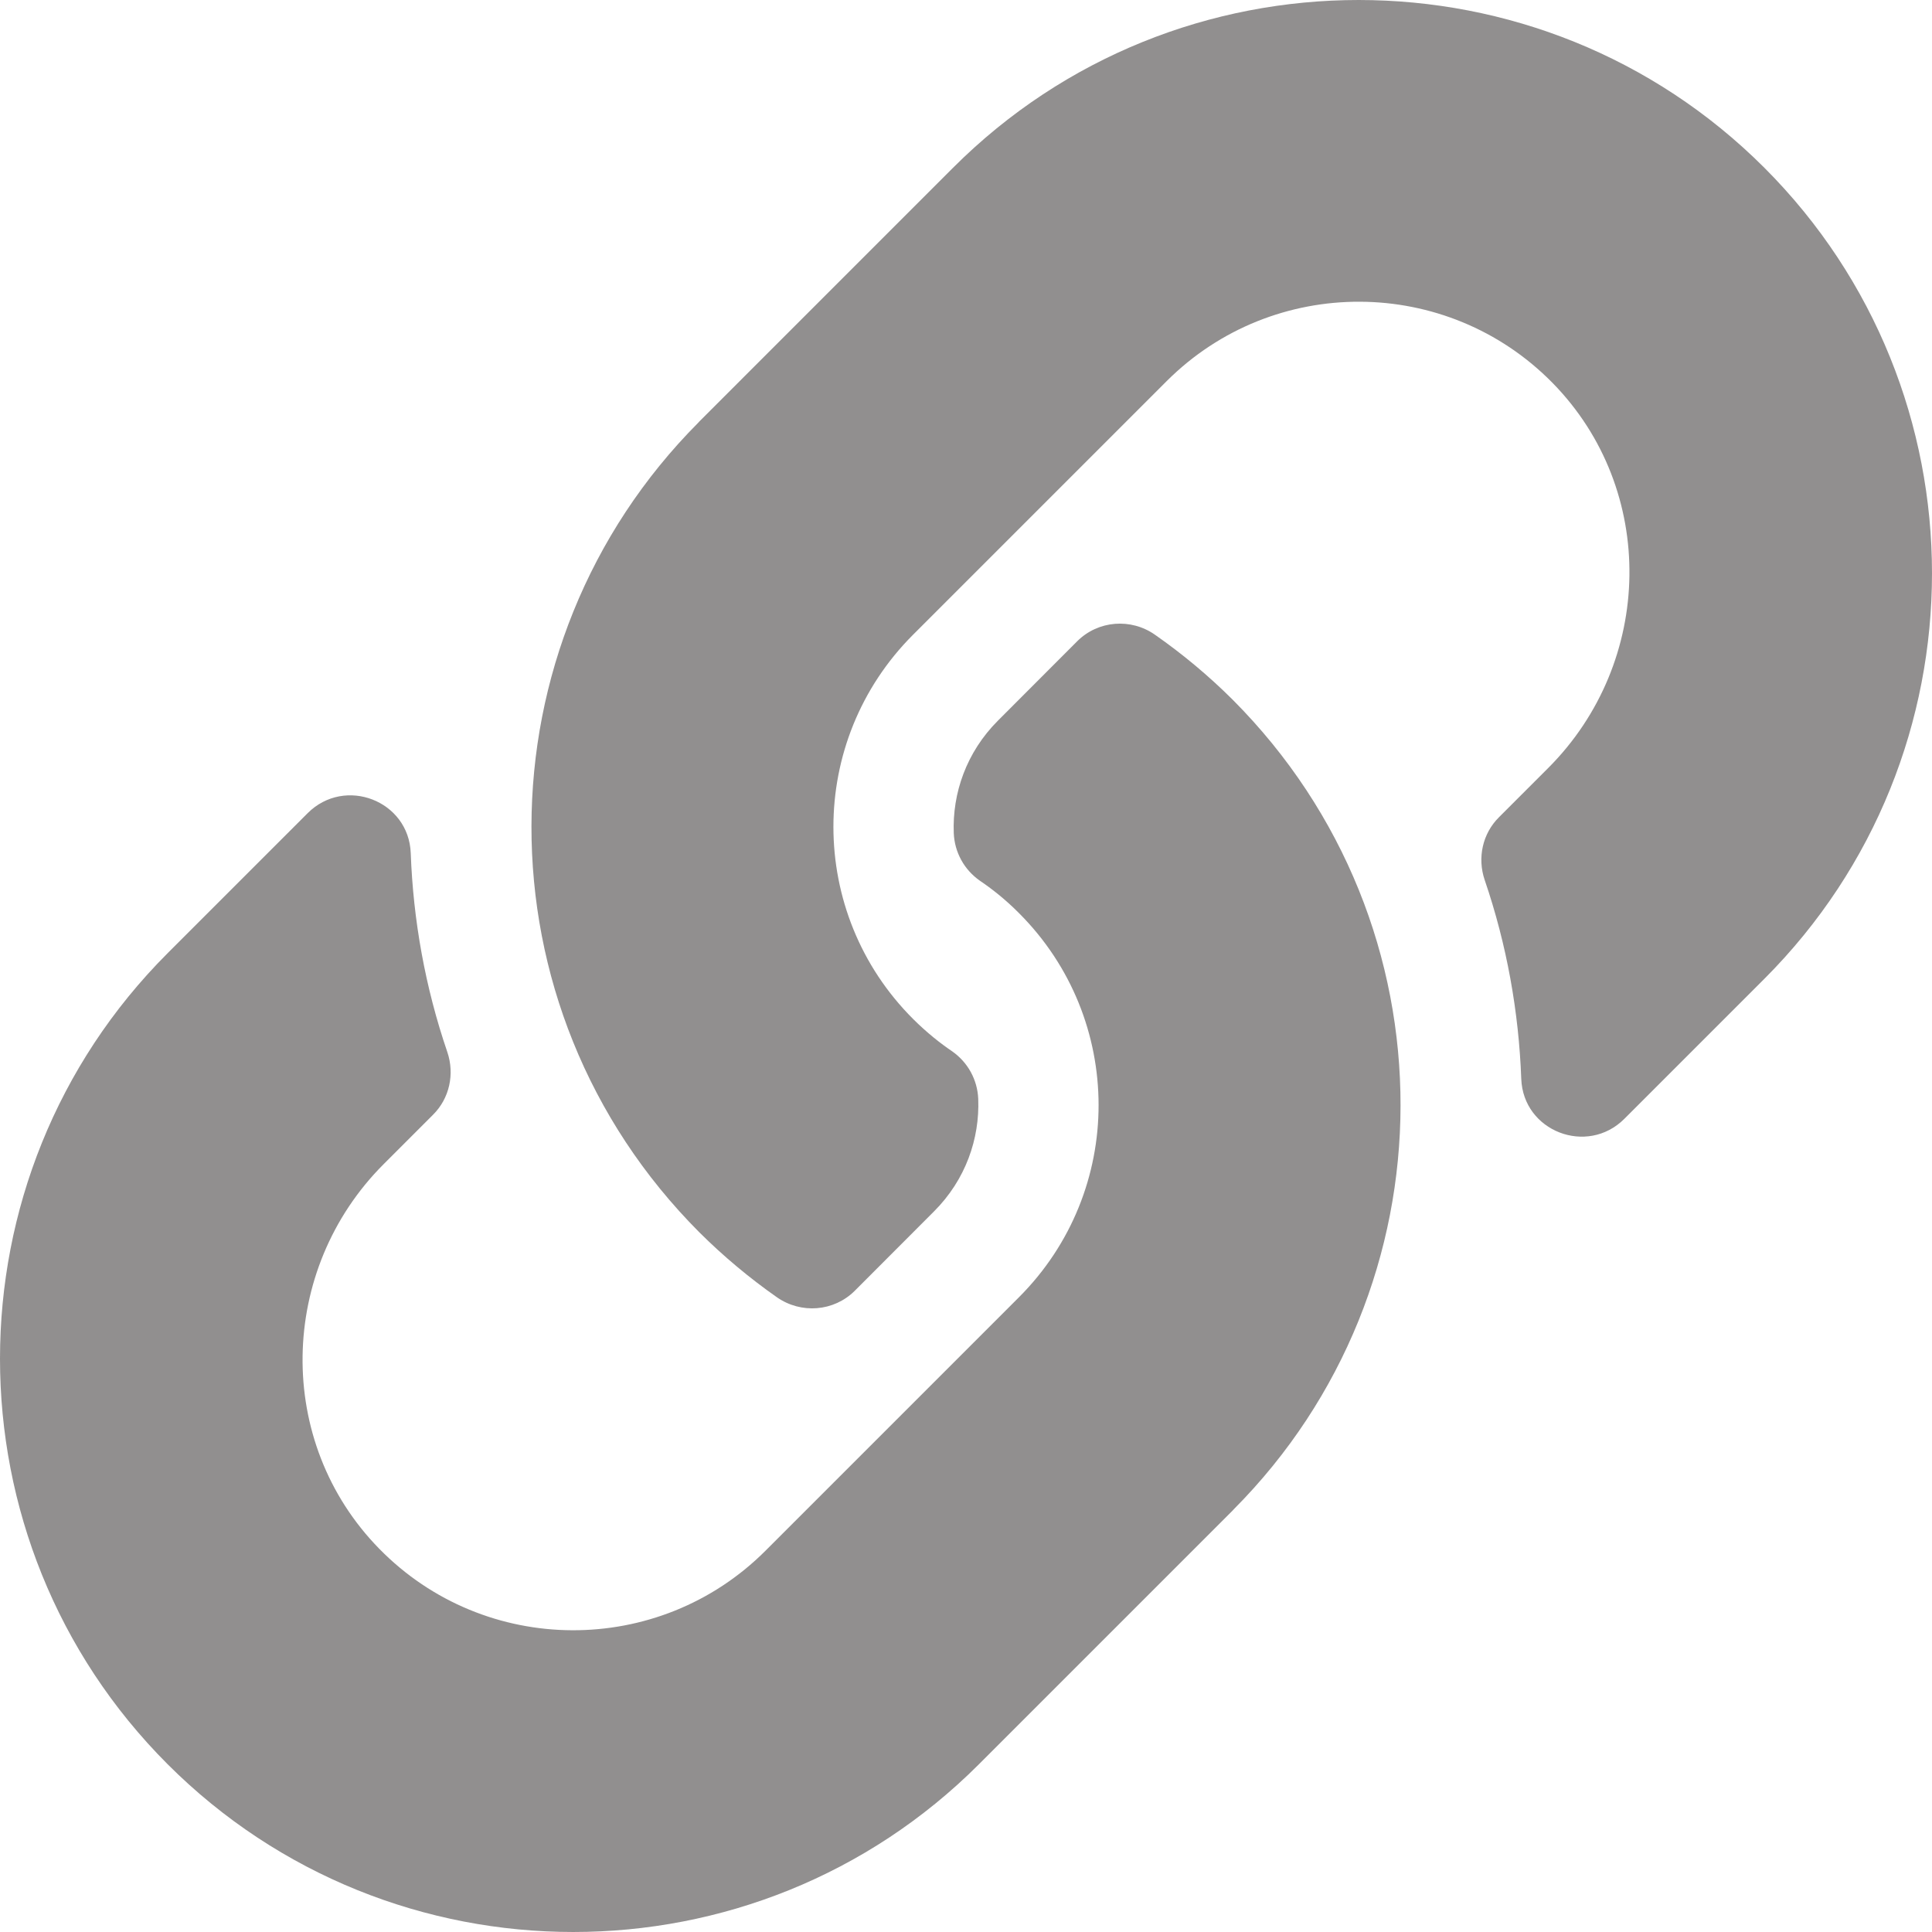 <svg width="15" height="15" viewBox="0 0 15 15" fill="none" xmlns="http://www.w3.org/2000/svg">
<path d="M9.569 5.431C11.319 7.184 11.295 9.993 9.579 11.718C9.576 11.722 9.572 11.726 9.569 11.729L7.6 13.698C5.864 15.434 3.038 15.434 1.302 13.698C-0.434 11.962 -0.434 9.136 1.302 7.4L2.389 6.313C2.678 6.025 3.174 6.216 3.189 6.624C3.208 7.143 3.301 7.665 3.473 8.168C3.531 8.339 3.49 8.528 3.362 8.655L2.979 9.038C2.158 9.859 2.132 11.196 2.945 12.025C3.766 12.863 5.115 12.868 5.943 12.04L7.911 10.072C8.737 9.246 8.734 7.911 7.911 7.089C7.803 6.98 7.694 6.896 7.608 6.838C7.548 6.796 7.498 6.741 7.463 6.677C7.428 6.613 7.408 6.542 7.405 6.468C7.393 6.159 7.503 5.84 7.748 5.595L8.364 4.978C8.526 4.817 8.78 4.797 8.967 4.928C9.182 5.078 9.383 5.246 9.569 5.431ZM13.698 1.302C11.961 -0.434 9.136 -0.434 7.4 1.302L5.431 3.271C5.428 3.274 5.424 3.278 5.421 3.282C3.705 5.007 3.681 7.816 5.431 9.569C5.617 9.754 5.818 9.922 6.032 10.072C6.22 10.203 6.474 10.183 6.636 10.022L7.252 9.405C7.497 9.16 7.607 8.841 7.595 8.532C7.592 8.458 7.572 8.387 7.537 8.323C7.502 8.259 7.452 8.204 7.392 8.162C7.306 8.104 7.197 8.019 7.089 7.911C6.266 7.089 6.263 5.754 7.089 4.928L9.057 2.96C9.885 2.132 11.234 2.137 12.055 2.974C12.868 3.804 12.842 5.14 12.021 5.962L11.638 6.345C11.51 6.472 11.469 6.661 11.527 6.832C11.699 7.335 11.792 7.857 11.811 8.376C11.826 8.784 12.322 8.975 12.611 8.687L13.698 7.6C15.434 5.864 15.434 3.038 13.698 1.302Z" fill="#918F8F"/>
</svg>
